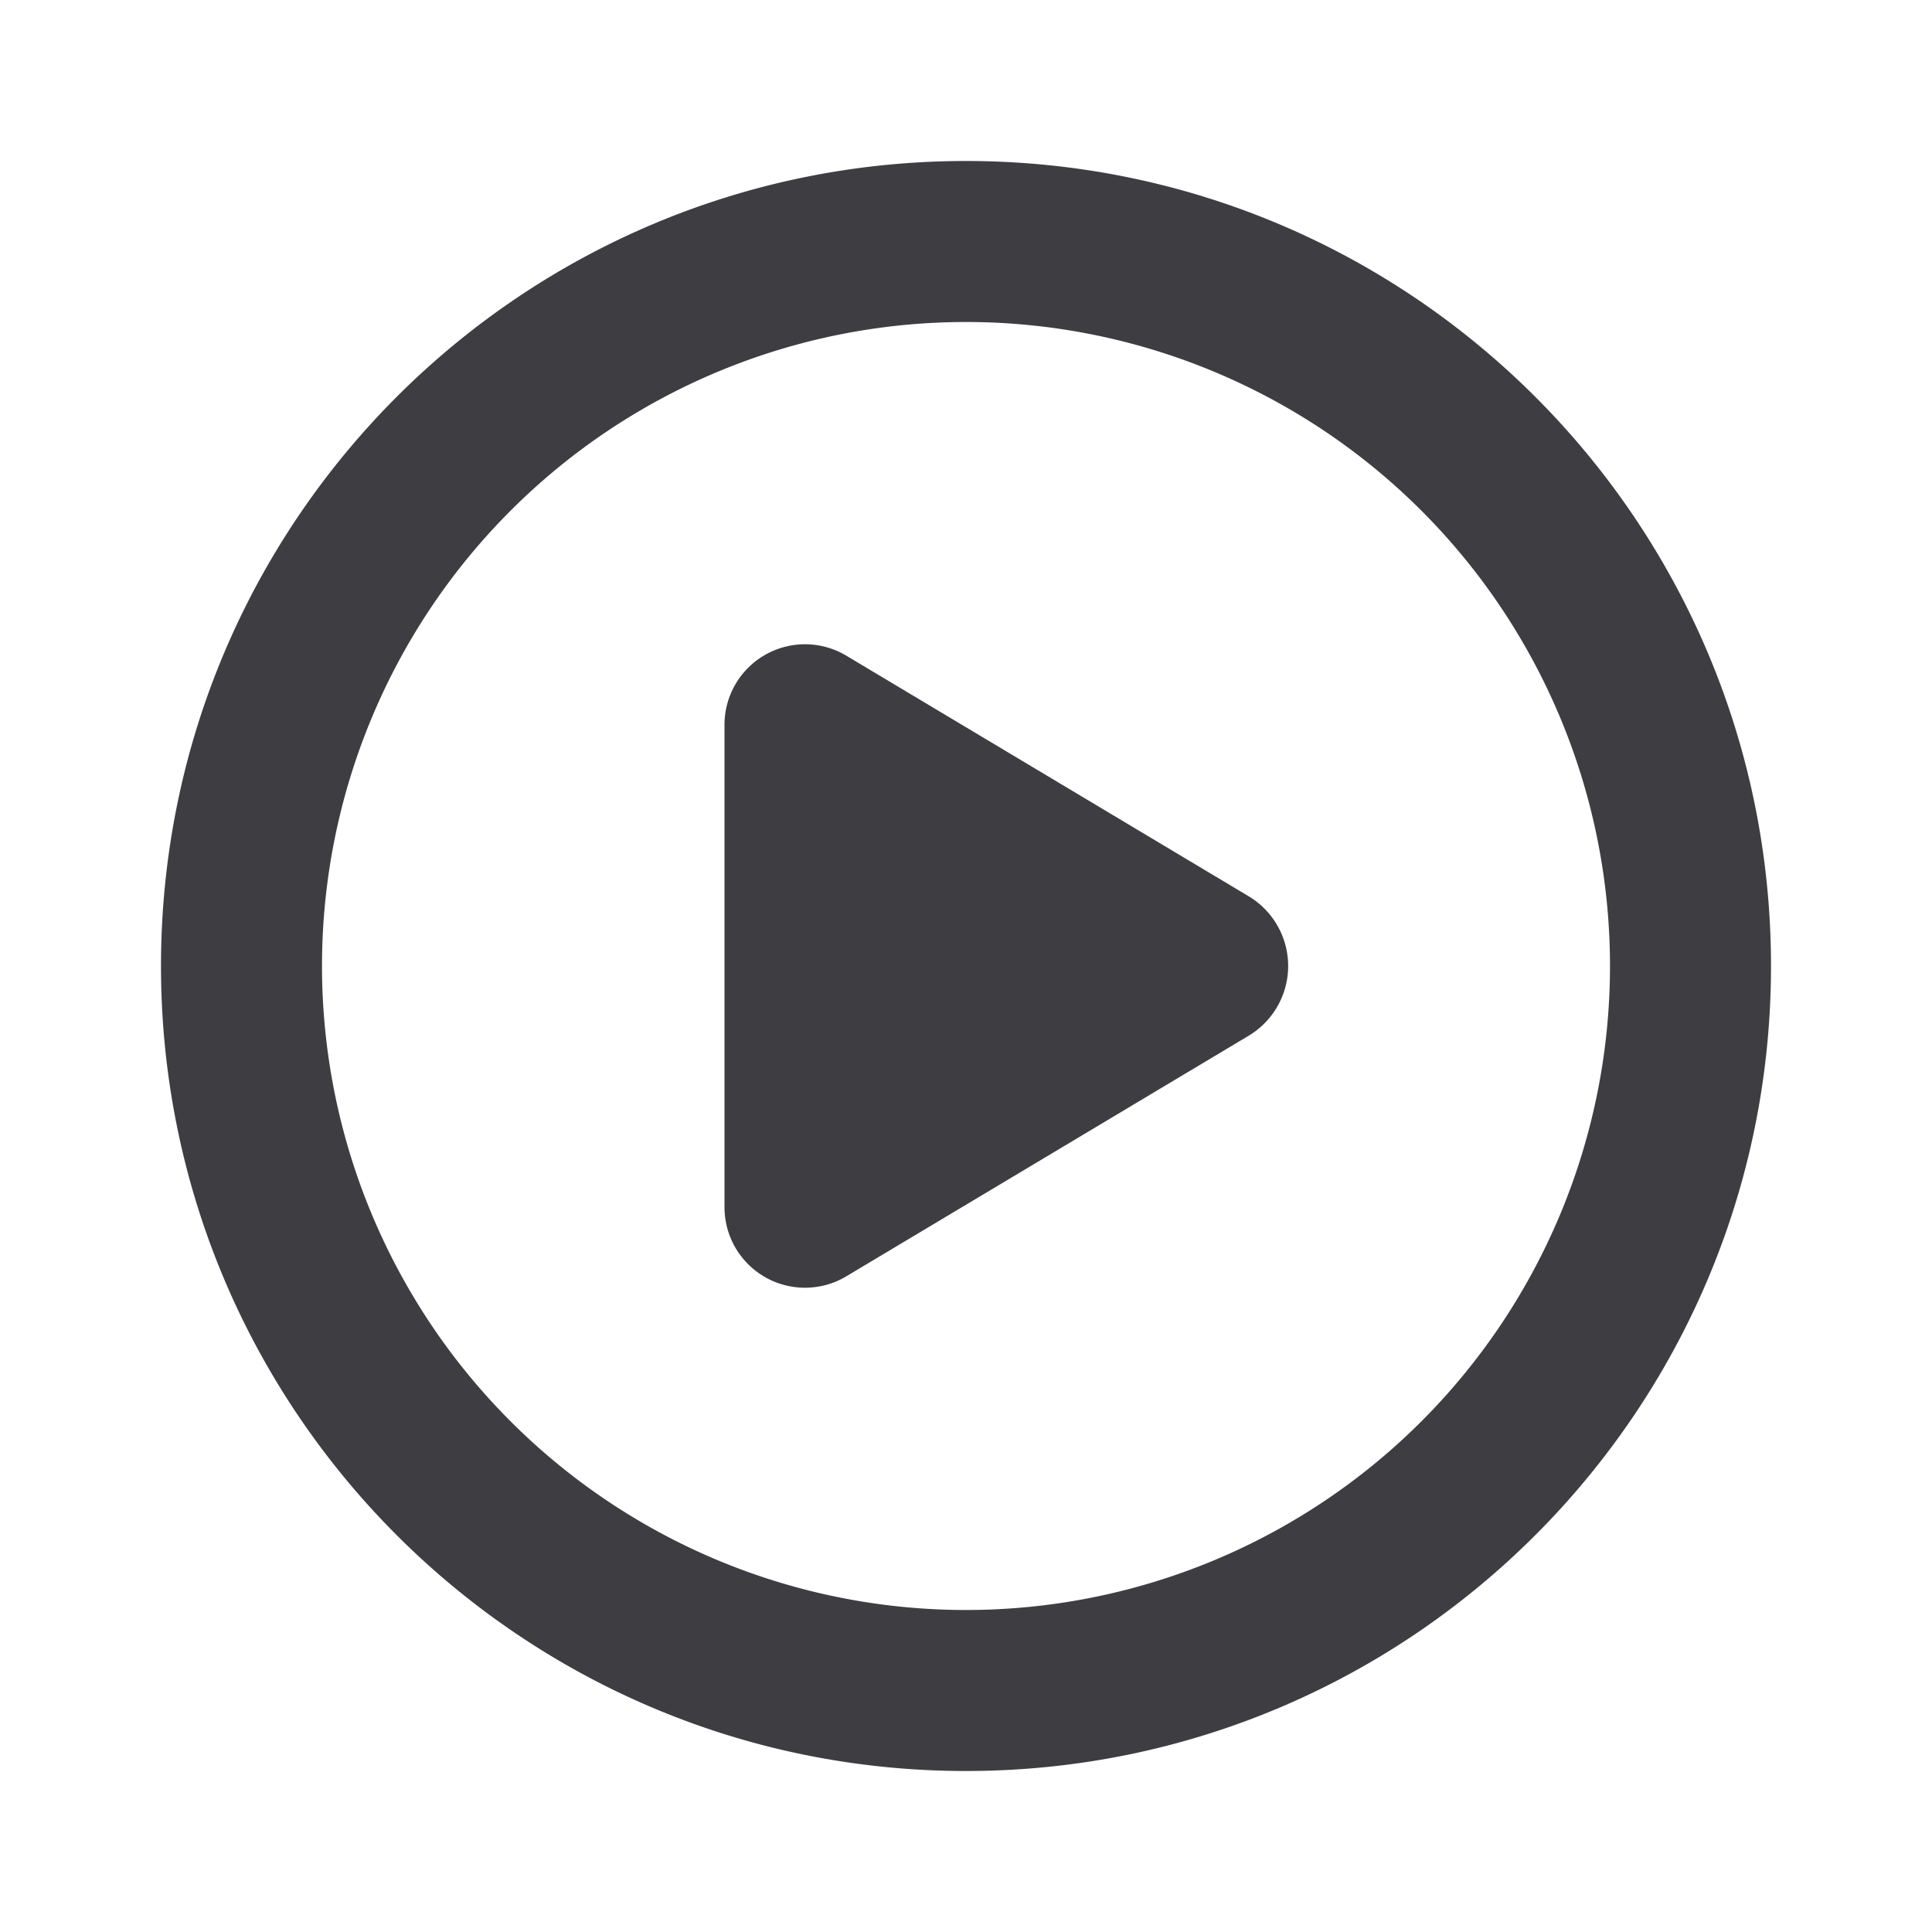 <svg xmlns="http://www.w3.org/2000/svg" width="24" height="24" fill="none" viewBox="0 0 24 24"><path fill="#3D3D42" fill-rule="evenodd" d="M12 20a8 8 0 1 0 0-16 8 8 0 0 0 0 16Zm0 2c5.523 0 10-4.477 10-10S17.523 2 12 2 2 6.477 2 12s4.477 10 10 10Z" clip-rule="evenodd"/><path fill="#3D3D42" d="M9 9.003a1 1 0 0 1 1.513-.858l4.997 2.988a1.01 1.01 0 0 1 0 1.734l-4.997 2.988A1 1 0 0 1 9 14.997V9.003Z"/></svg>